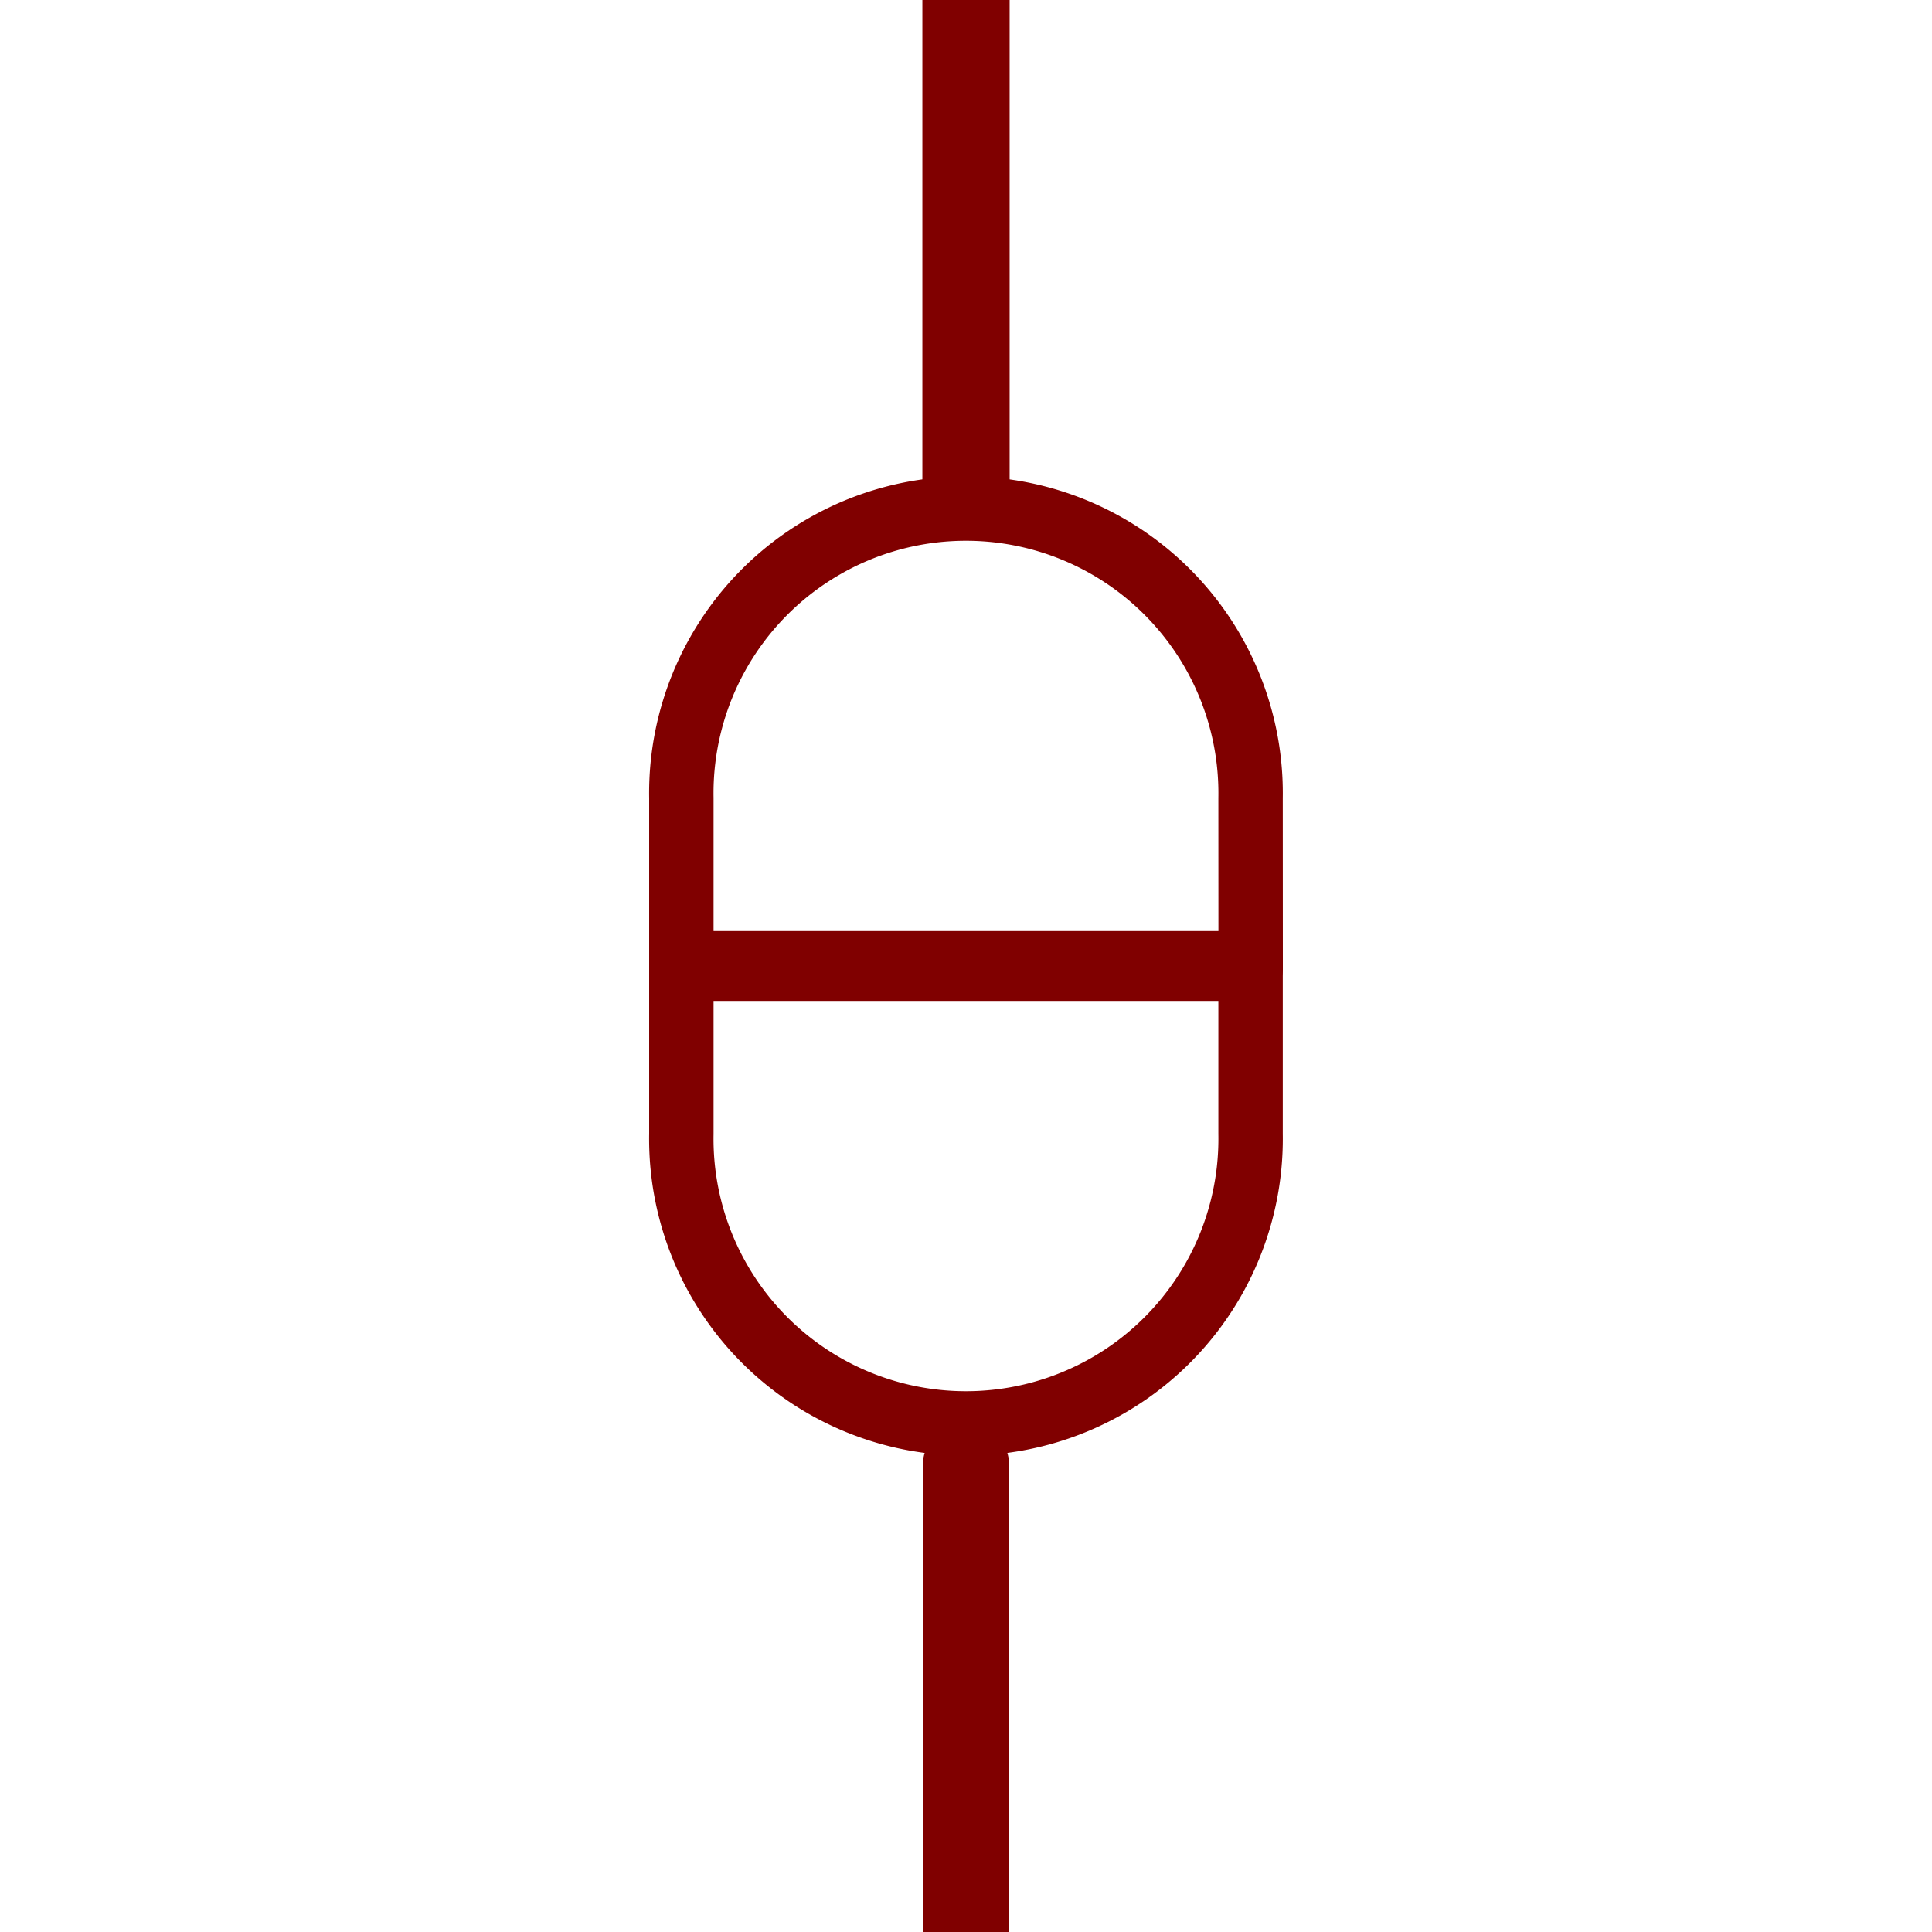 <?xml version="1.0" encoding="UTF-8" standalone="no"?>
<svg
   class="icon icon-tabler icon-tabler-plug-connected"
   fill="none"
   height="24"
   stroke="currentColor"
   stroke-linecap="round"
   stroke-linejoin="round"
   stroke-width="2"
   viewBox="0 0 24 24"
   width="24"
   version="1.1"
   id="svg7"
   sodipodi:docname="connectednotready.svg"
   inkscape:version="1.3 (0e150ed6c4, 2023-07-21)"
   xmlns:inkscape="http://www.inkscape.org/namespaces/inkscape"
   xmlns:sodipodi="http://sodipodi.sourceforge.net/DTD/sodipodi-0.dtd"
   xmlns="http://www.w3.org/2000/svg"
   xmlns:svg="http://www.w3.org/2000/svg">
  <defs
     id="defs7" />
  <sodipodi:namedview
     id="namedview7"
     pagecolor="#ffffff"
     bordercolor="#000000"
     borderopacity="0.25"
     inkscape:showpageshadow="2"
     inkscape:pageopacity="0.0"
     inkscape:pagecheckerboard="0"
     inkscape:deskcolor="#d1d1d1"
     inkscape:zoom="26.280802"
     inkscape:cx="18.245258"
     inkscape:cy="9.0560402"
     inkscape:window-width="1920"
     inkscape:window-height="1130"
     inkscape:window-x="-6"
     inkscape:window-y="-6"
     inkscape:window-maximized="1"
     inkscape:current-layer="svg7" />
  <path
     d="m 8.464,11.966 h 7.071 v 2.121 a 3.536,3.536 0 1 1 -7.071,0 z"
     id="path2"
     style="stroke:#800000;stroke-width:0.8;stroke-dasharray:none" />
  <path
     d="M 15.536,12.034 H 8.464 V 9.913 a 3.536,3.536 0 1 1 7.071,0 z"
     id="path3"
     style="stroke:#800000;stroke-width:0.8;stroke-dasharray:none" />
  <path
     d="M 12,24.545 V 18.201"
     id="path4"
     style="stroke:#800000;stroke-width:1.072;stroke-dasharray:none" />
  <path
     d="M 12,5.983 V -0.51"
     id="path5"
     style="stroke:#800000;stroke-width:1.084;stroke-dasharray:none" />
</svg>
